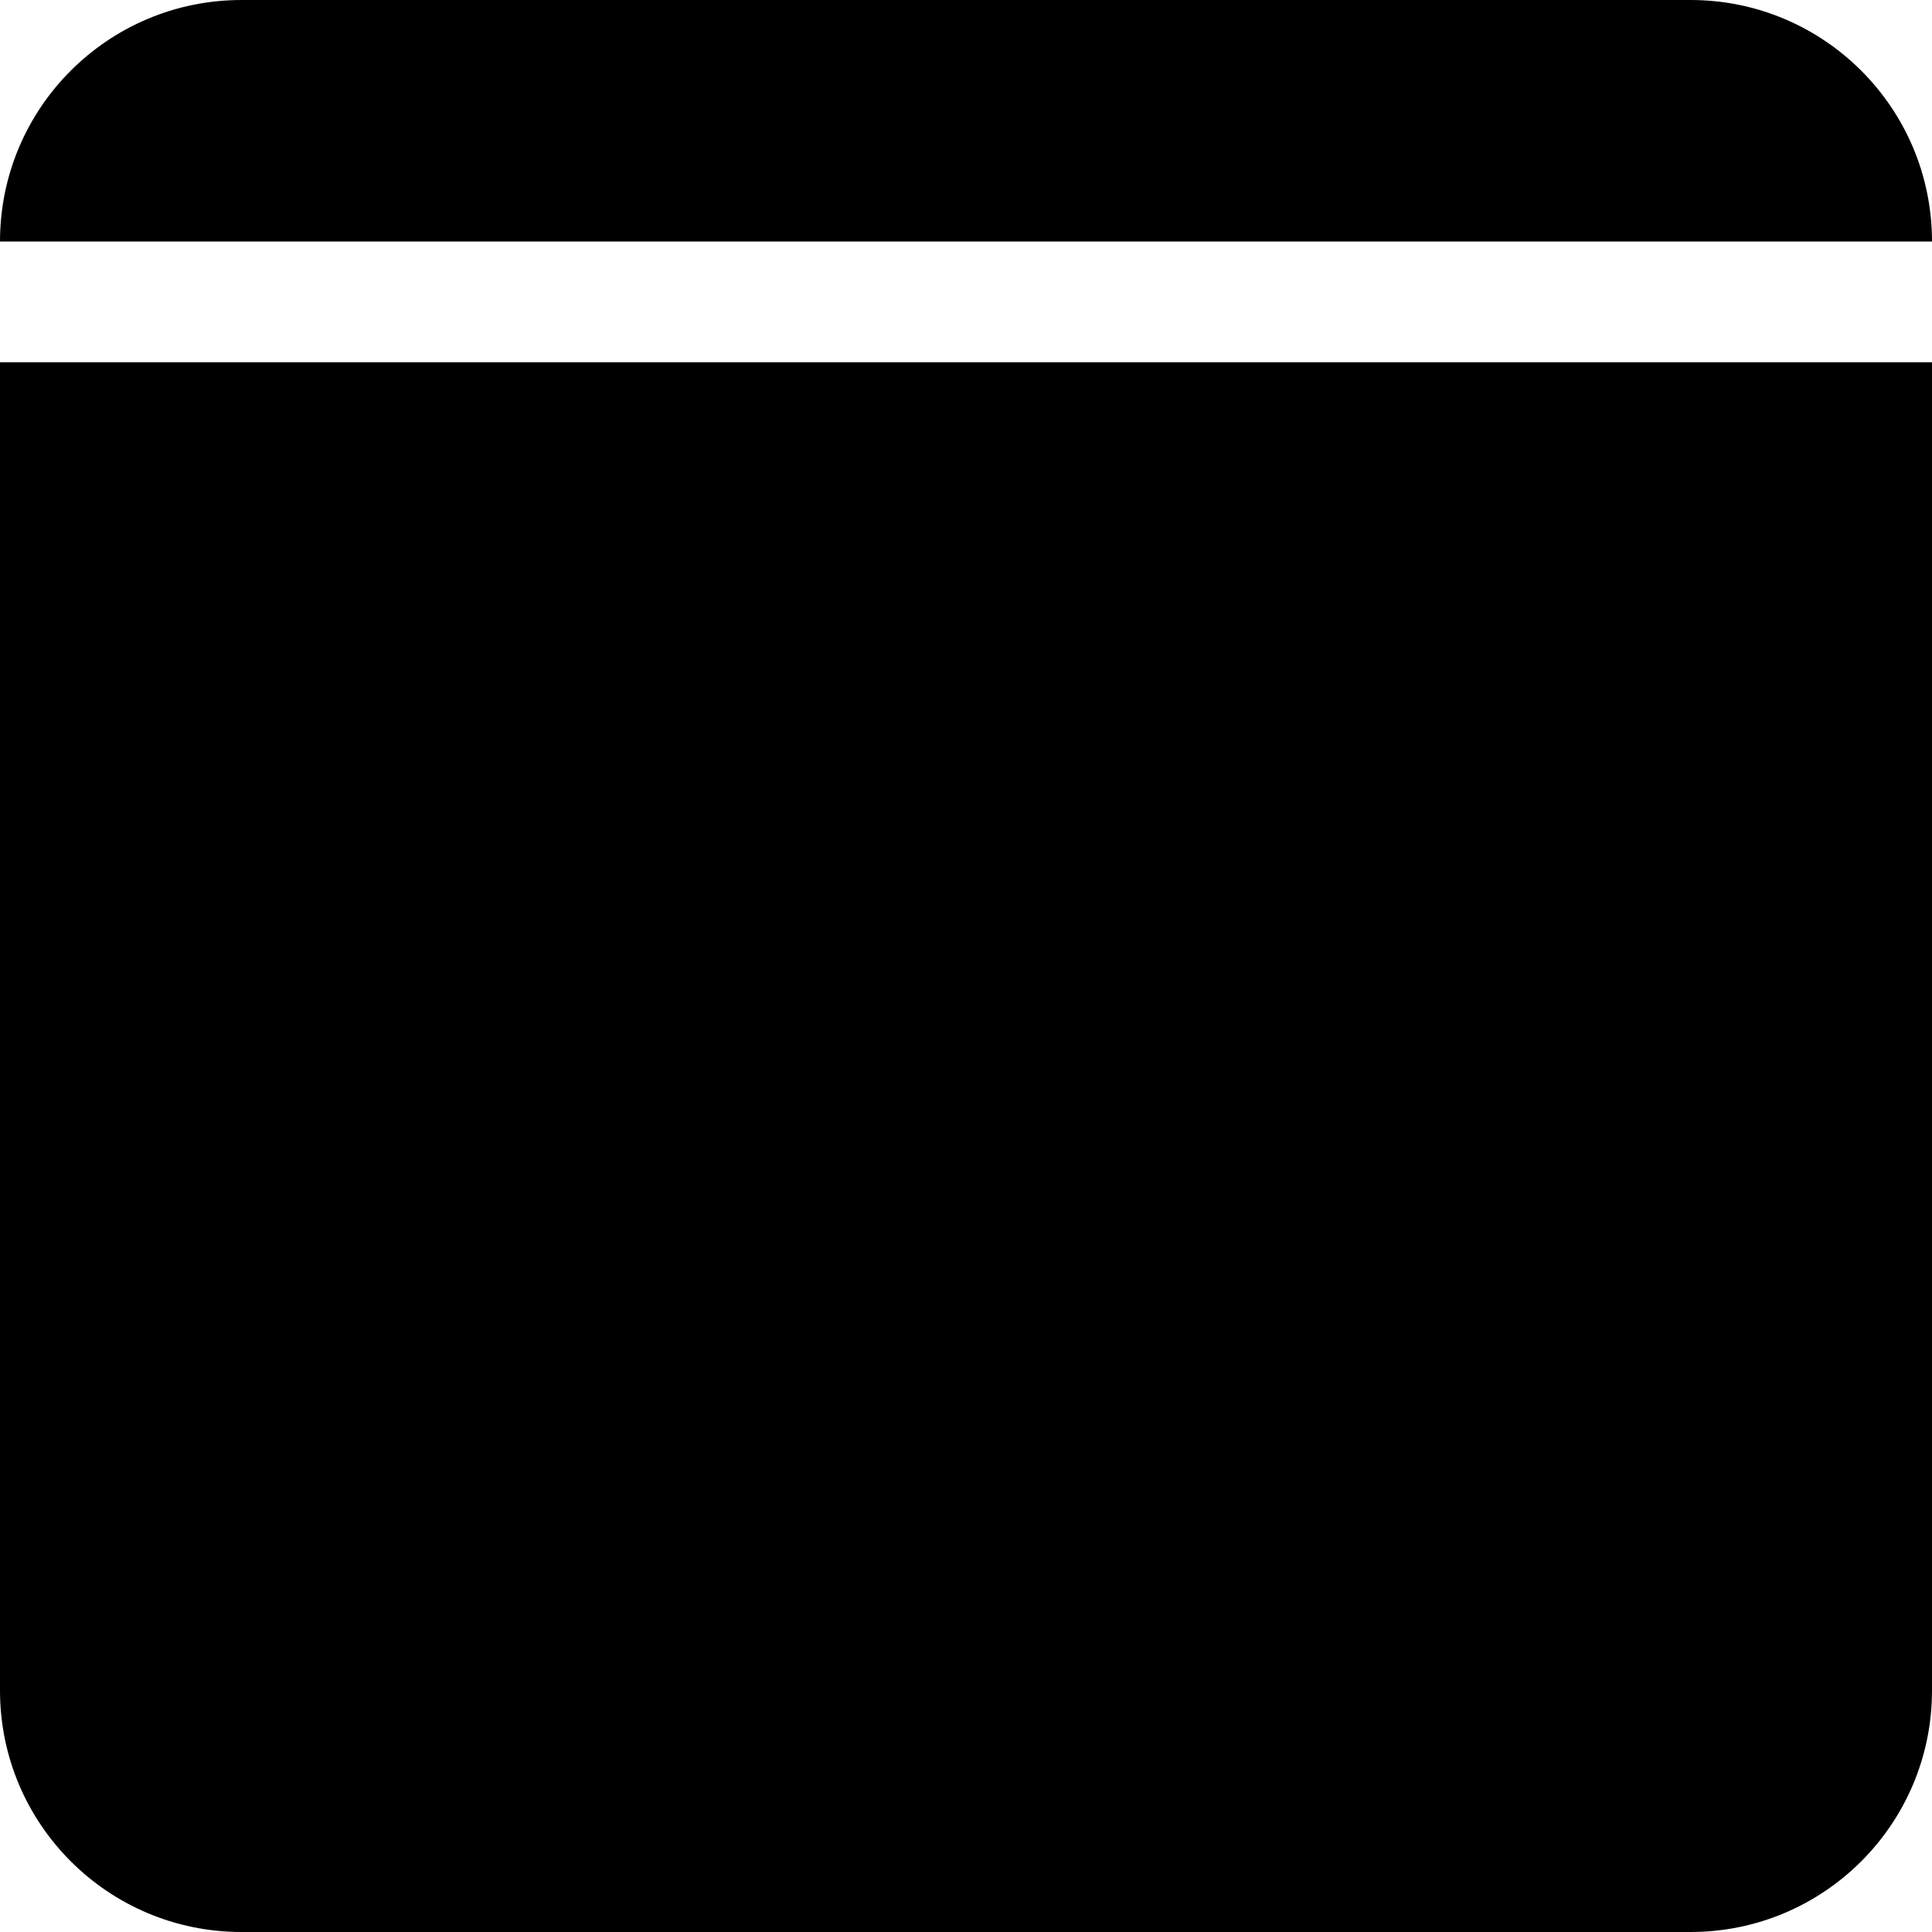 <svg width="16" height="16" viewBox="0 0 16 16" fill="none" xmlns="http://www.w3.org/2000/svg">
<path d="M0 2C0 0.895 0.895 0 2 0H14C15.105 0 16 0.895 16 2H0Z" fill="black"/>
<path d="M0 3V14C0 15.105 0.895 16 2 16H14C15.105 16 16 15.105 16 14V3H0Z" fill="black"/>
</svg>
